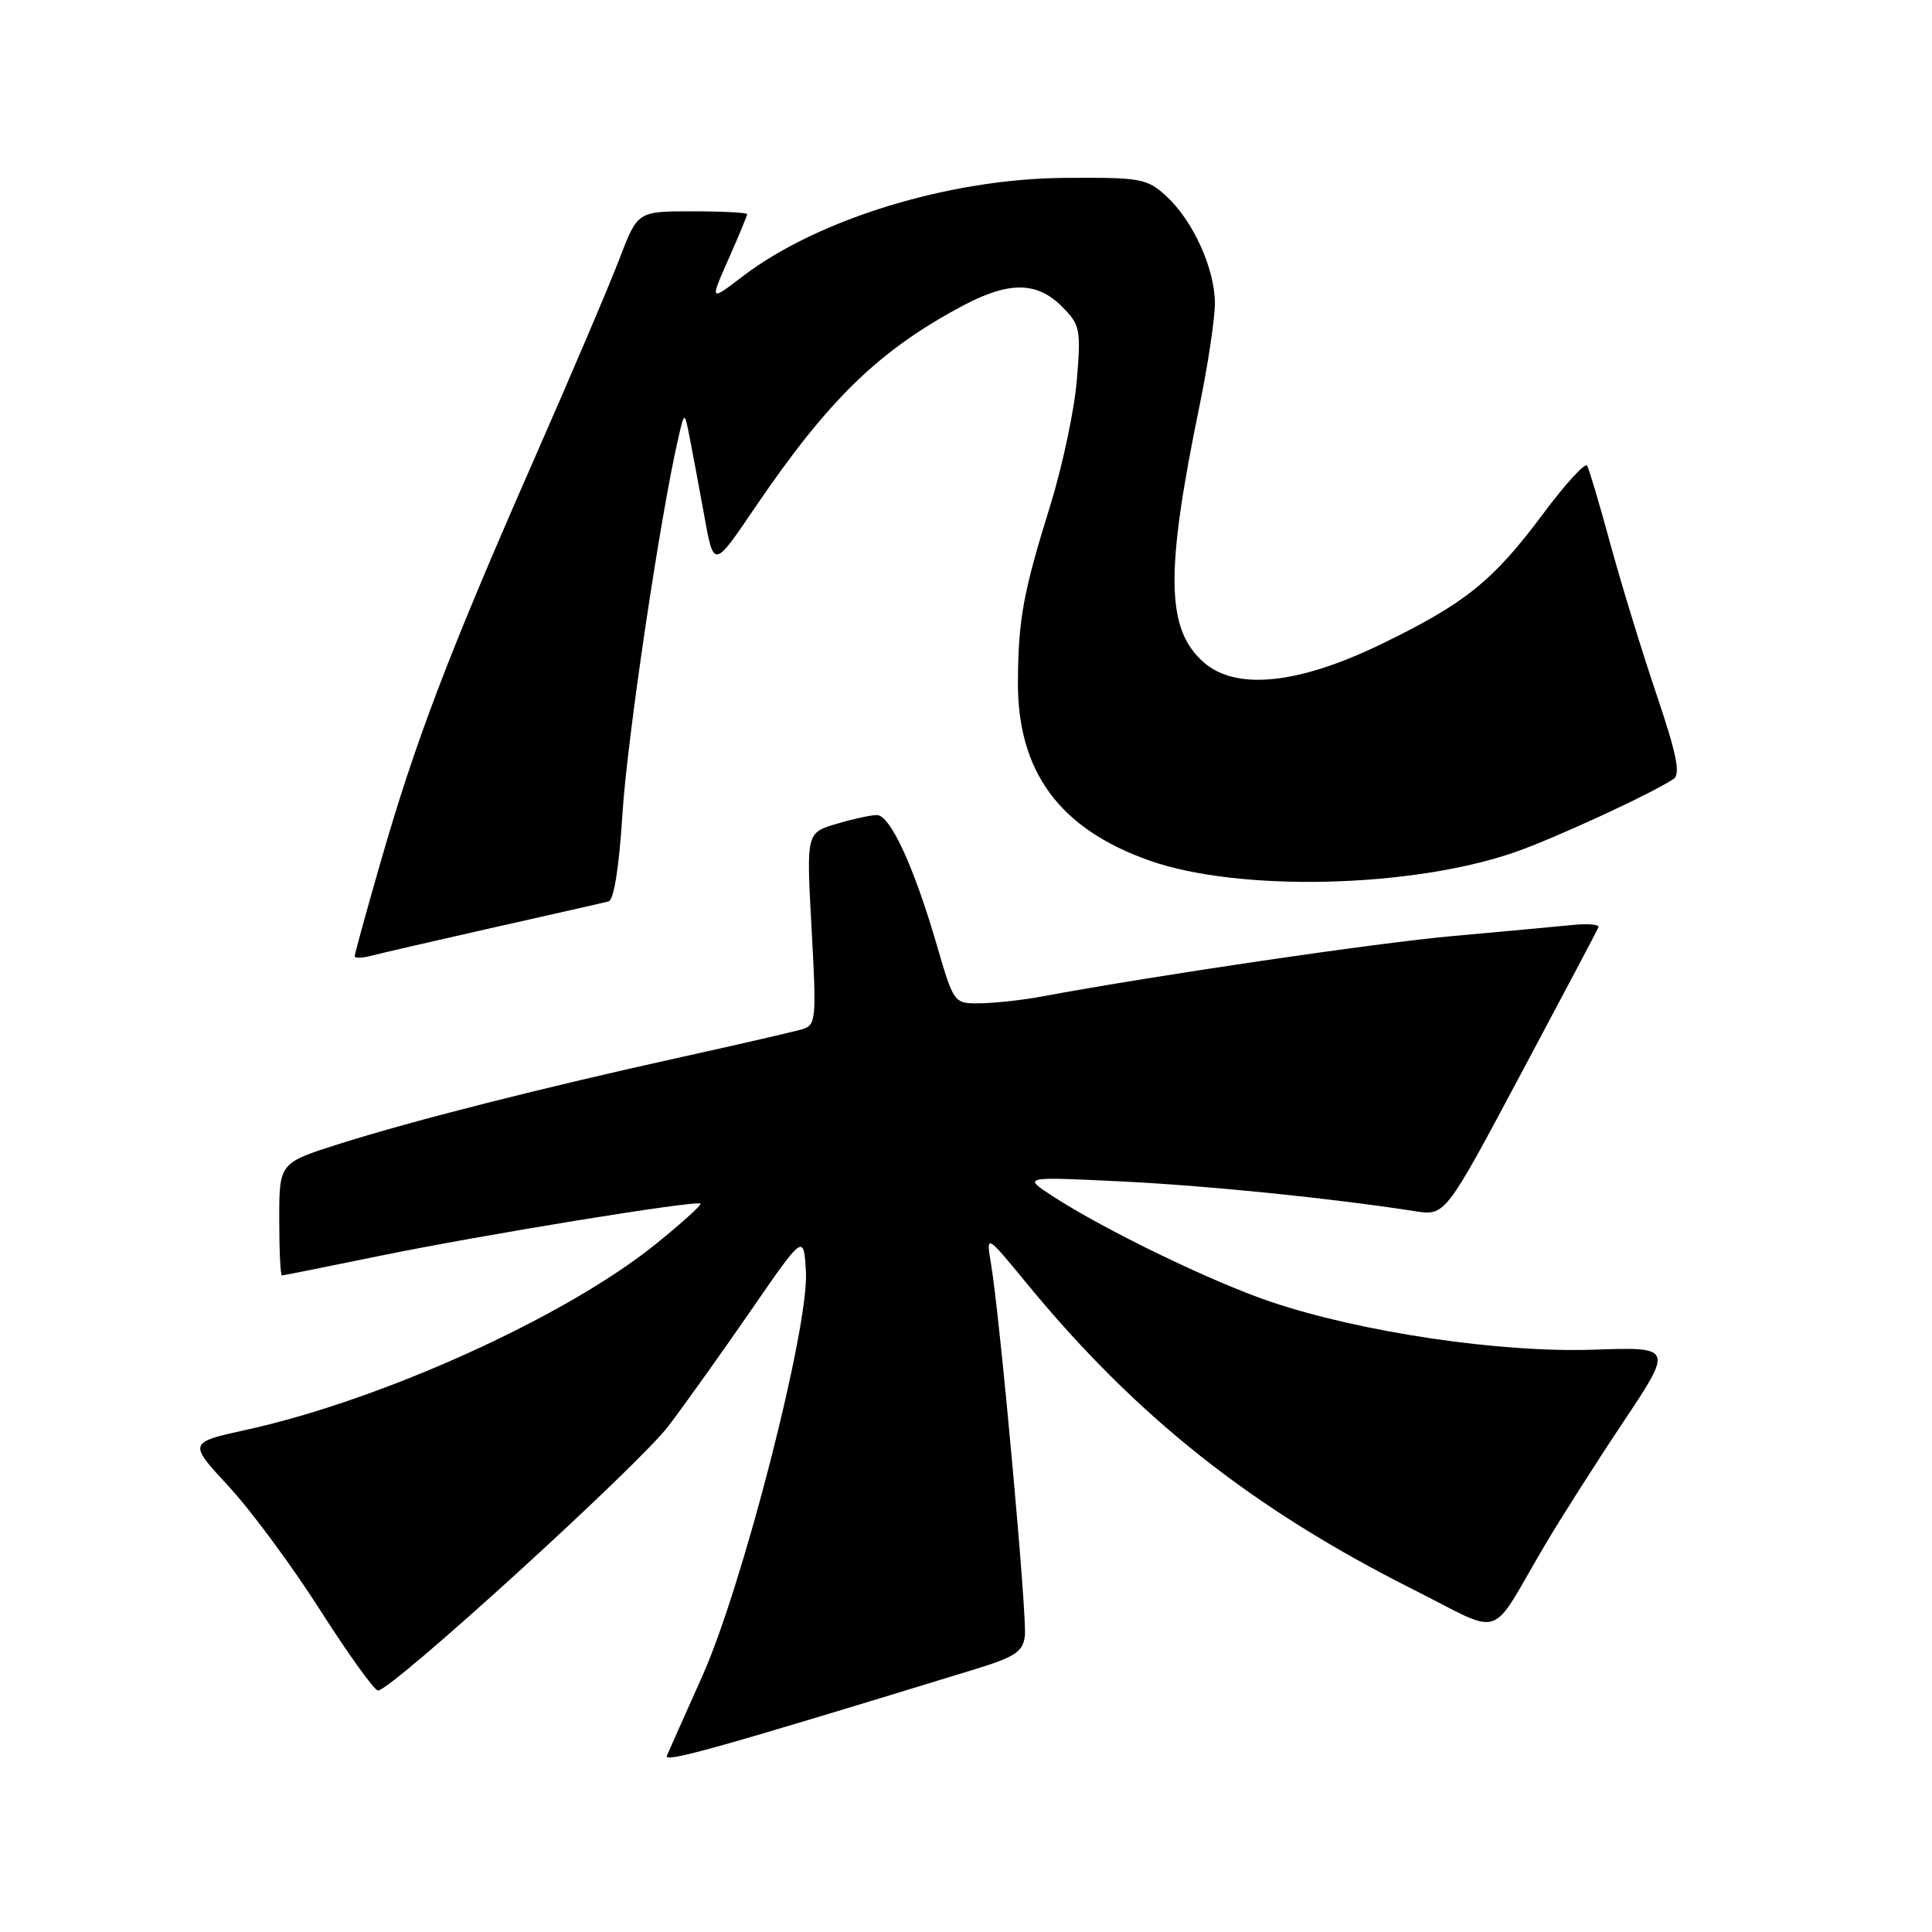 <?xml version="1.0" encoding="UTF-8" standalone="no"?>
<!DOCTYPE svg PUBLIC "-//W3C//DTD SVG 1.1//EN" "http://www.w3.org/Graphics/SVG/1.1/DTD/svg11.dtd" >
<svg xmlns="http://www.w3.org/2000/svg" xmlns:xlink="http://www.w3.org/1999/xlink" version="1.1" viewBox="0 0 256 256">
 <g >
 <path fill="currentColor"
d=" M 129.00 221.24 C 134.53 219.55 135.55 218.88 135.80 216.75 C 136.11 214.21 132.53 174.79 131.32 167.50 C 130.66 163.50 130.66 163.50 136.00 170.00 C 150.57 187.74 165.87 199.87 187.23 210.60 C 199.50 216.77 197.18 217.52 204.55 205.00 C 206.65 201.43 211.38 193.99 215.05 188.49 C 221.72 178.48 221.72 178.48 211.11 178.84 C 198.79 179.26 180.46 176.55 168.46 172.52 C 160.67 169.90 146.43 163.01 139.50 158.51 C 135.50 155.91 135.50 155.91 148.50 156.54 C 160.11 157.11 176.20 158.74 187.50 160.49 C 191.50 161.11 191.50 161.11 201.50 142.35 C 207.00 132.03 211.64 123.27 211.80 122.88 C 211.97 122.49 210.40 122.35 208.30 122.57 C 206.21 122.78 199.10 123.44 192.50 124.03 C 182.27 124.95 153.22 129.22 138.00 132.05 C 135.53 132.51 131.90 132.91 129.95 132.94 C 126.40 133.00 126.40 133.00 124.14 125.25 C 121.11 114.84 117.96 108.00 116.19 108.00 C 115.39 108.00 112.96 108.53 110.79 109.18 C 106.84 110.36 106.84 110.36 107.54 123.08 C 108.20 134.96 108.12 135.82 106.37 136.36 C 105.34 136.67 98.20 138.32 90.50 140.02 C 71.95 144.11 54.88 148.44 45.02 151.55 C 37.00 154.09 37.00 154.09 37.00 161.54 C 37.00 165.64 37.16 169.00 37.36 169.00 C 37.56 169.00 43.30 167.85 50.11 166.45 C 63.74 163.65 92.31 158.99 92.82 159.49 C 92.99 159.66 90.33 162.07 86.90 164.84 C 75.06 174.42 50.70 185.48 32.71 189.44 C 24.93 191.15 24.93 191.15 30.31 196.96 C 33.27 200.16 38.73 207.55 42.45 213.39 C 46.17 219.22 49.61 224.00 50.09 224.00 C 51.88 224.00 84.65 194.15 88.60 188.92 C 90.86 185.94 95.81 179.00 99.60 173.50 C 106.50 163.50 106.50 163.50 106.79 168.51 C 107.22 175.79 98.42 210.11 93.05 222.12 C 90.74 227.28 88.63 232.02 88.36 232.65 C 87.93 233.65 95.19 231.61 129.00 221.24 Z  M 65.50 122.88 C 73.20 121.15 80.01 119.61 80.64 119.44 C 81.34 119.26 82.04 114.90 82.48 107.83 C 83.09 97.96 87.51 68.22 89.89 58.00 C 90.70 54.50 90.70 54.50 91.39 58.00 C 91.77 59.92 92.64 64.60 93.33 68.40 C 94.58 75.30 94.58 75.30 99.90 67.46 C 109.75 52.94 116.44 46.43 127.63 40.48 C 133.68 37.27 137.39 37.30 140.68 40.59 C 143.13 43.03 143.24 43.60 142.69 50.34 C 142.37 54.28 140.78 61.77 139.16 67.00 C 135.59 78.47 134.94 82.00 134.88 90.22 C 134.79 102.24 140.36 109.83 152.37 114.05 C 164.17 118.19 186.90 117.68 200.62 112.96 C 205.80 111.18 218.83 105.17 221.75 103.22 C 222.71 102.58 222.18 99.96 219.47 91.94 C 217.53 86.20 214.78 77.22 213.36 72.00 C 211.94 66.78 210.56 62.14 210.30 61.70 C 210.03 61.26 207.37 64.18 204.38 68.20 C 197.83 76.98 194.14 79.95 183.06 85.33 C 172.14 90.64 163.87 91.52 159.58 87.83 C 154.49 83.45 154.36 75.97 158.97 53.64 C 160.08 48.22 160.99 42.14 160.98 40.14 C 160.95 35.56 158.08 29.25 154.55 26.00 C 151.99 23.65 151.20 23.50 141.16 23.57 C 125.87 23.66 108.40 29.00 98.42 36.61 C 94.05 39.95 94.05 39.95 96.52 34.35 C 97.89 31.27 99.00 28.58 99.00 28.38 C 99.00 28.17 95.74 28.00 91.74 28.00 C 84.49 28.00 84.49 28.00 82.10 34.25 C 80.79 37.69 75.57 49.95 70.49 61.50 C 59.43 86.69 55.04 98.21 50.45 114.16 C 48.55 120.76 47.00 126.40 47.00 126.70 C 47.00 126.99 48.01 126.96 49.25 126.63 C 50.49 126.30 57.80 124.62 65.50 122.88 Z "/>
</g>
</svg>